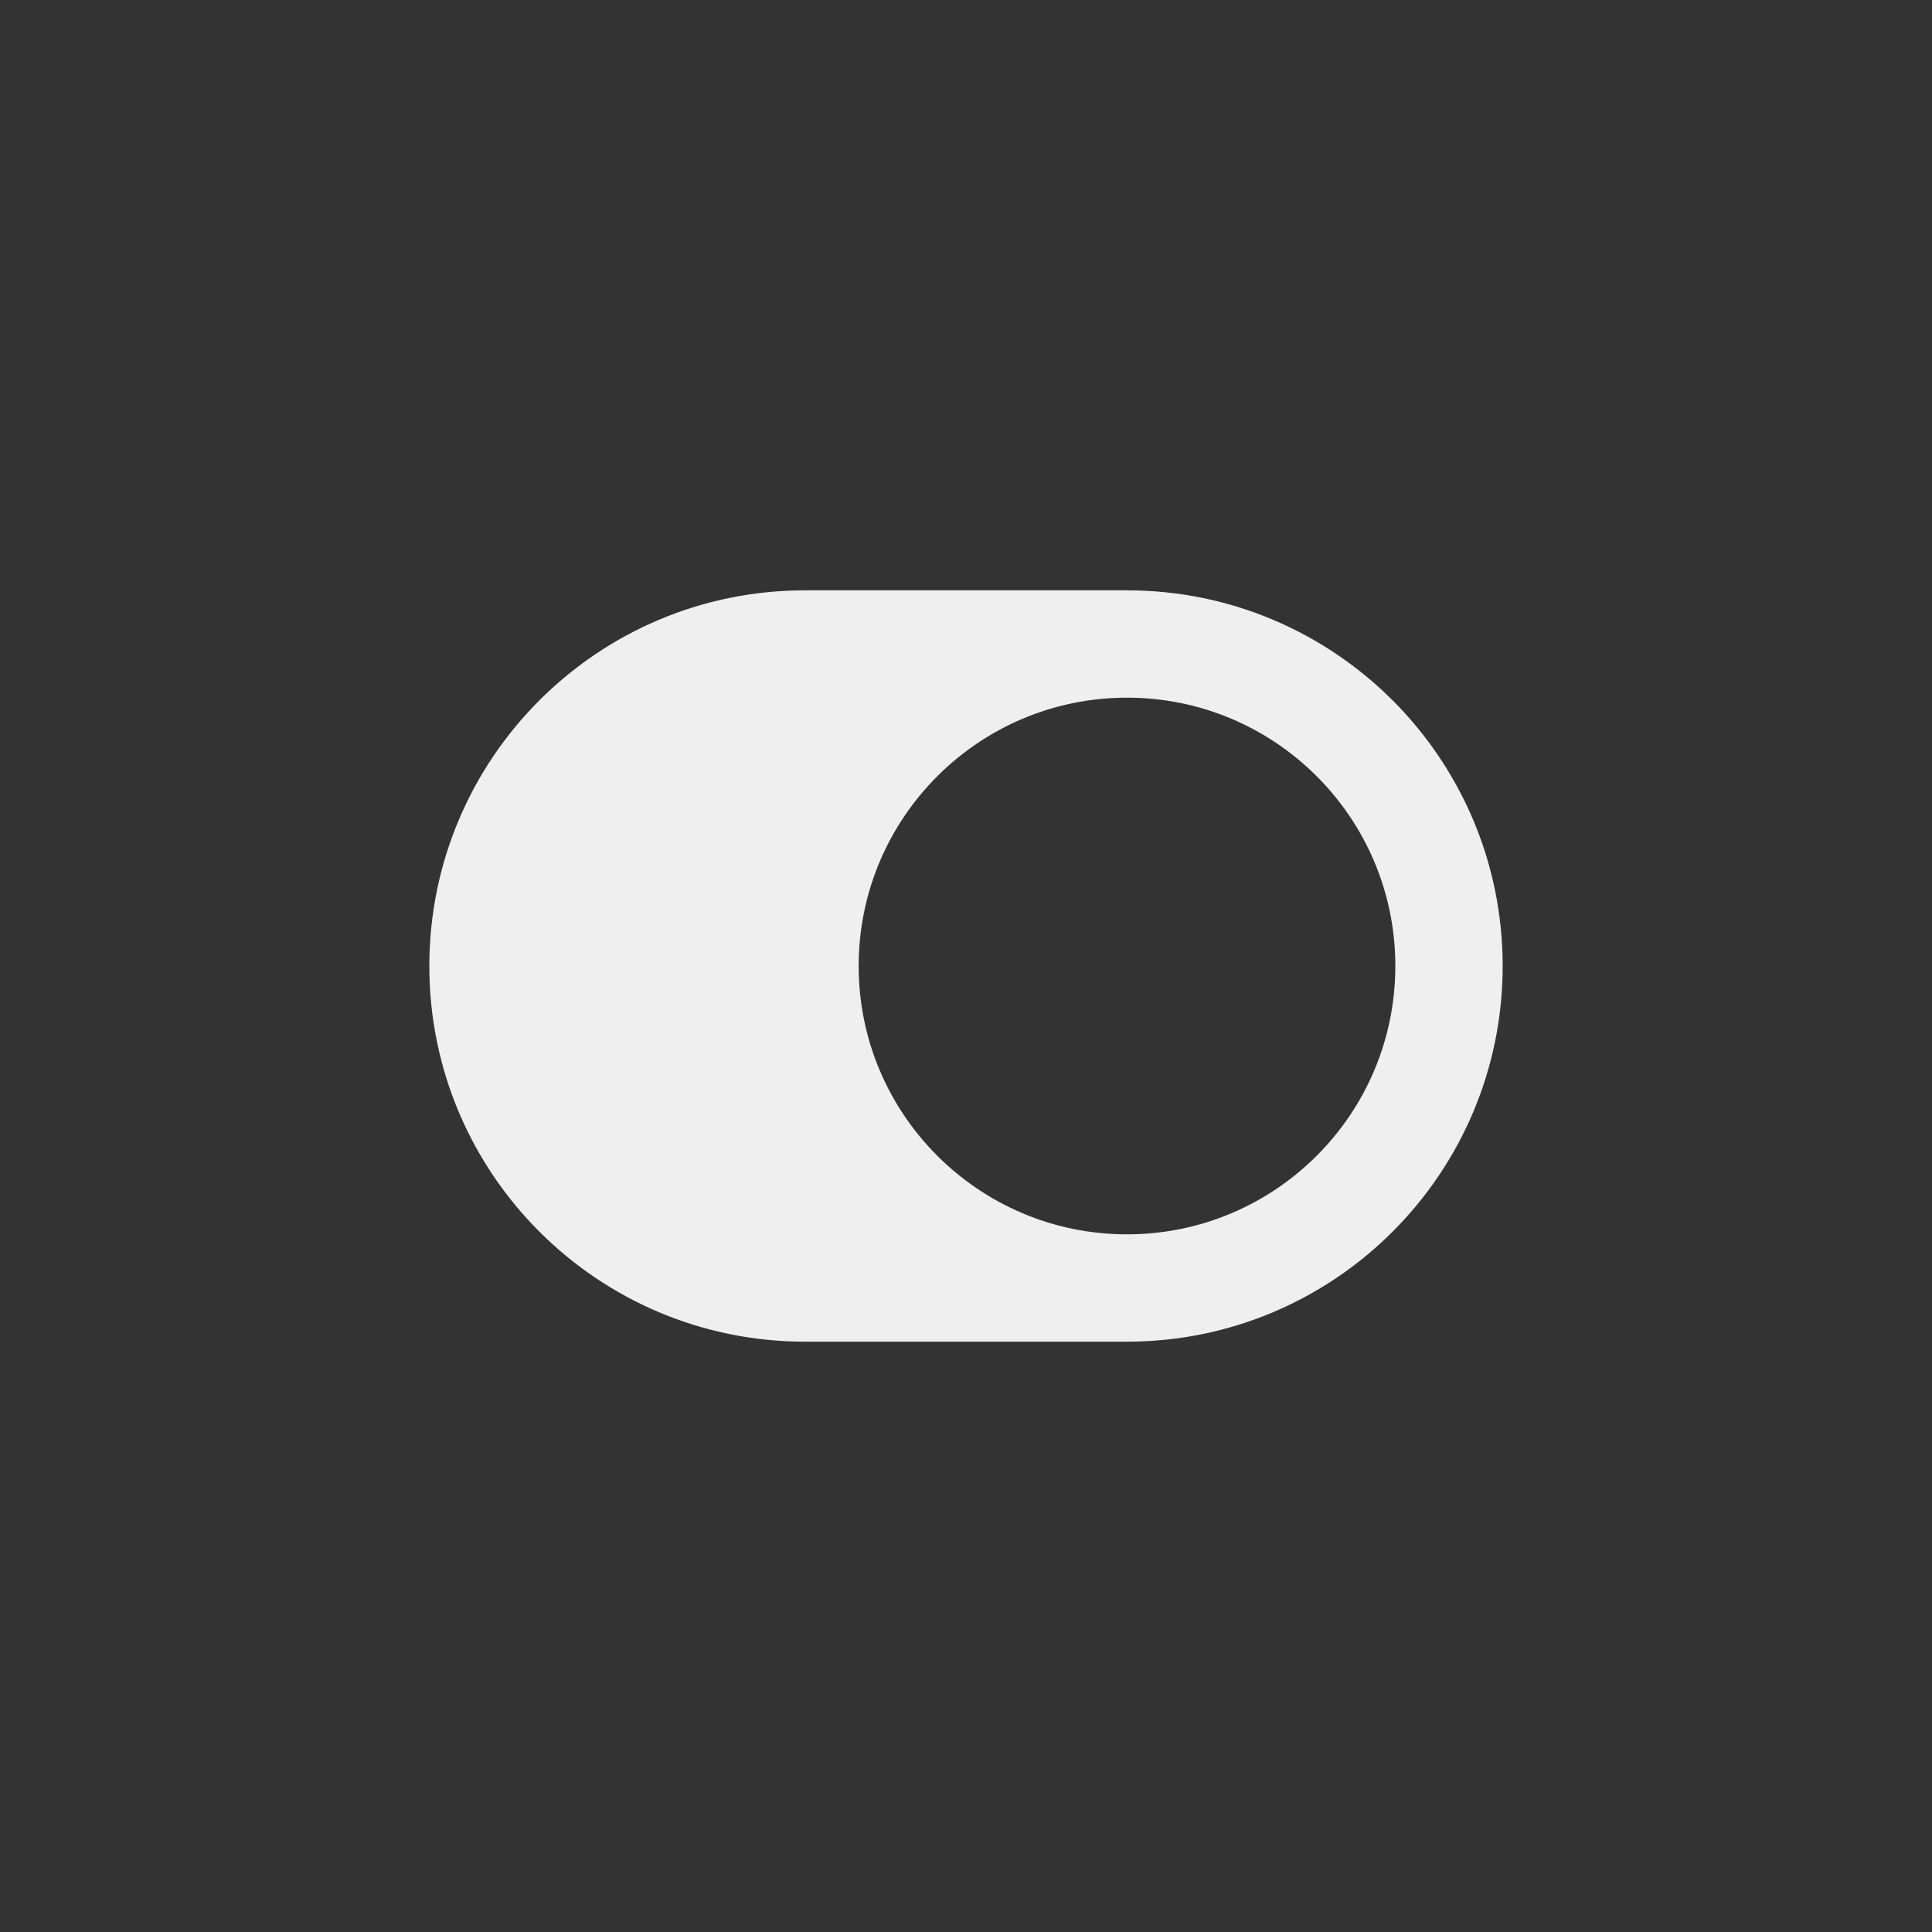 <svg xmlns="http://www.w3.org/2000/svg" width="144" height="144" viewBox="0 0 144 144">
  <rect x="0" y="0" width="144" height="144" fill="#333333" stroke="none"/>
  <g fill="none" fill-rule="evenodd">
<path fill="#EFEFEF" fill-rule="nonzero" d="M84,44 L60,44 C44.536,44 32,56.536 32,72 C32,87.464 44.536,100 60,100 L84,100 C99.464,100 112,87.464 112,72 C112,56.536 99.464,44 84,44 Z M84,92 C72.956,92 64,83.044 64,72 C64,60.956 72.956,52 84,52 C95.044,52 104,60.956 104,72 C104,83.044 95.044,92 84,92 Z"/>
  </g>
</svg>
